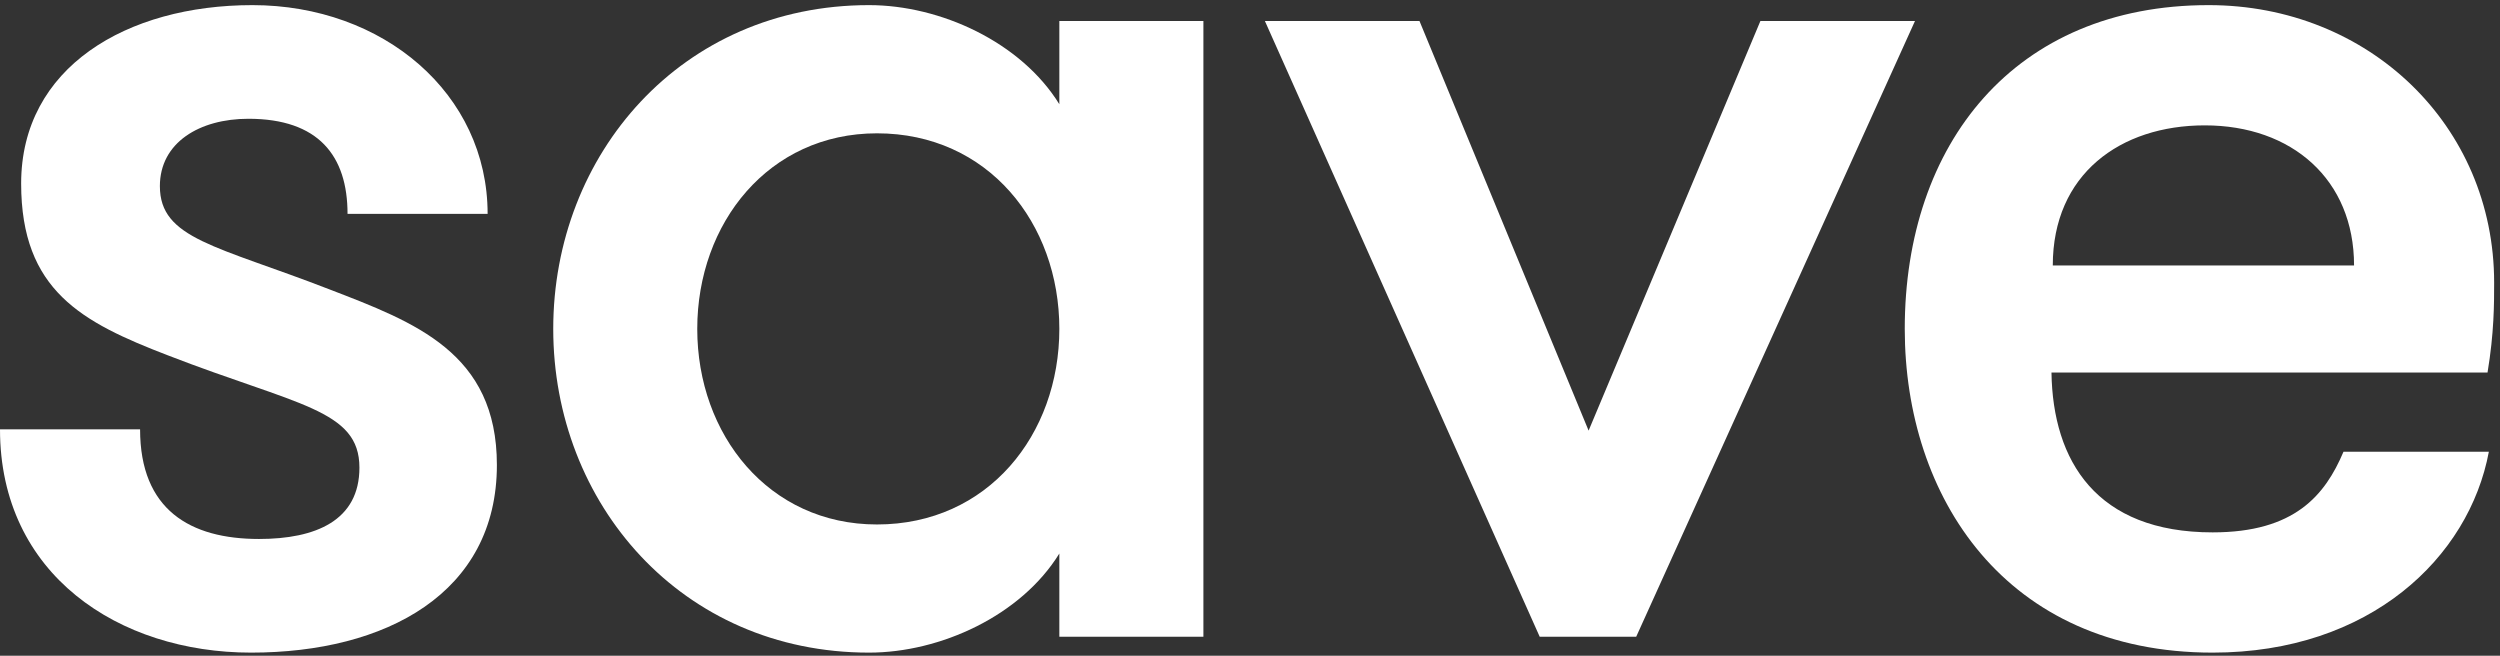 <svg width="61px" height="16px" viewBox="0 0 61 16" version="1.1" xmlns="http://www.w3.org/2000/svg" xmlns:xlink="http://www.w3.org/1999/xlink">
    <rect x="0" y="0" width="61" height="16" fill="#333333" stroke="none"/>
    <g id="Page-1" stroke="none" stroke-width="1" fill="none" fill-rule="evenodd">
        <g id="Save-Desktop" transform="translate(-171, -33)" fill="#FFFFFF">
            <g id="Nav" transform="translate(171, 31)">
                <g id="logo" transform="translate(0, 2)">
                    <path d="M12.124,11.346 C12.124,14.473 9.415,15.924 6.126,15.924 C2.902,15.924 0,14.022 0,10.475 L3.418,10.475 C3.418,12.442 4.643,13.151 6.32,13.151 C7.706,13.151 8.77,12.7 8.77,11.41 C8.77,9.992 7.255,9.895 4.095,8.67 C1.999,7.864 0.516,7.09 0.516,4.478 C0.516,1.64 3.095,0.125 6.159,0.125 C9.351,0.125 11.898,2.285 11.898,5.219 L8.48,5.219 C8.48,3.801 7.771,2.898 6.062,2.898 C4.869,2.898 3.901,3.478 3.901,4.542 C3.901,5.832 5.288,5.993 8.029,7.057 C10.124,7.864 12.124,8.605 12.124,11.346" id="Fill-1"></path>
                    <path d="M25.848,8.025 C25.848,5.445 24.107,3.253 21.398,3.253 C18.754,3.253 17.013,5.445 17.013,8.025 C17.013,10.604 18.754,12.797 21.398,12.797 C24.107,12.797 25.848,10.604 25.848,8.025 L25.848,8.025 Z M29.363,0.512 L29.363,15.537 L25.848,15.537 L25.848,13.506 C24.913,15.022 22.946,15.924 21.205,15.924 C16.626,15.924 13.499,12.281 13.499,8.025 C13.499,3.768 16.626,0.125 21.205,0.125 C22.946,0.125 24.913,1.028 25.848,2.543 L25.848,0.512 L29.363,0.512 Z" id="Fill-4"></path>
                    <polygon id="Fill-6" points="34.635 0.512 38.762 10.507 42.954 0.512 46.726 0.512 39.923 15.537 37.569 15.537 30.863 0.512"></polygon>
                    <path d="M50.088,6.477 L57.439,6.477 C57.439,4.381 55.924,3.059 53.796,3.059 C51.732,3.059 50.088,4.252 50.088,6.477 L50.088,6.477 Z M50.056,9.089 C50.088,11.249 51.152,12.99 53.989,12.99 C55.988,12.99 56.73,12.087 57.181,11.023 L60.728,11.023 C60.245,13.603 57.826,15.924 53.989,15.924 C48.927,15.924 46.476,12.12 46.476,8.025 C46.476,3.511 49.153,0.125 53.892,0.125 C57.794,0.125 60.857,3.059 60.857,6.896 C60.857,7.412 60.857,8.121 60.696,9.089 L50.056,9.089 Z" id="Fill-8"></path>
                </g>
            </g>
        </g>
    </g>
</svg>
